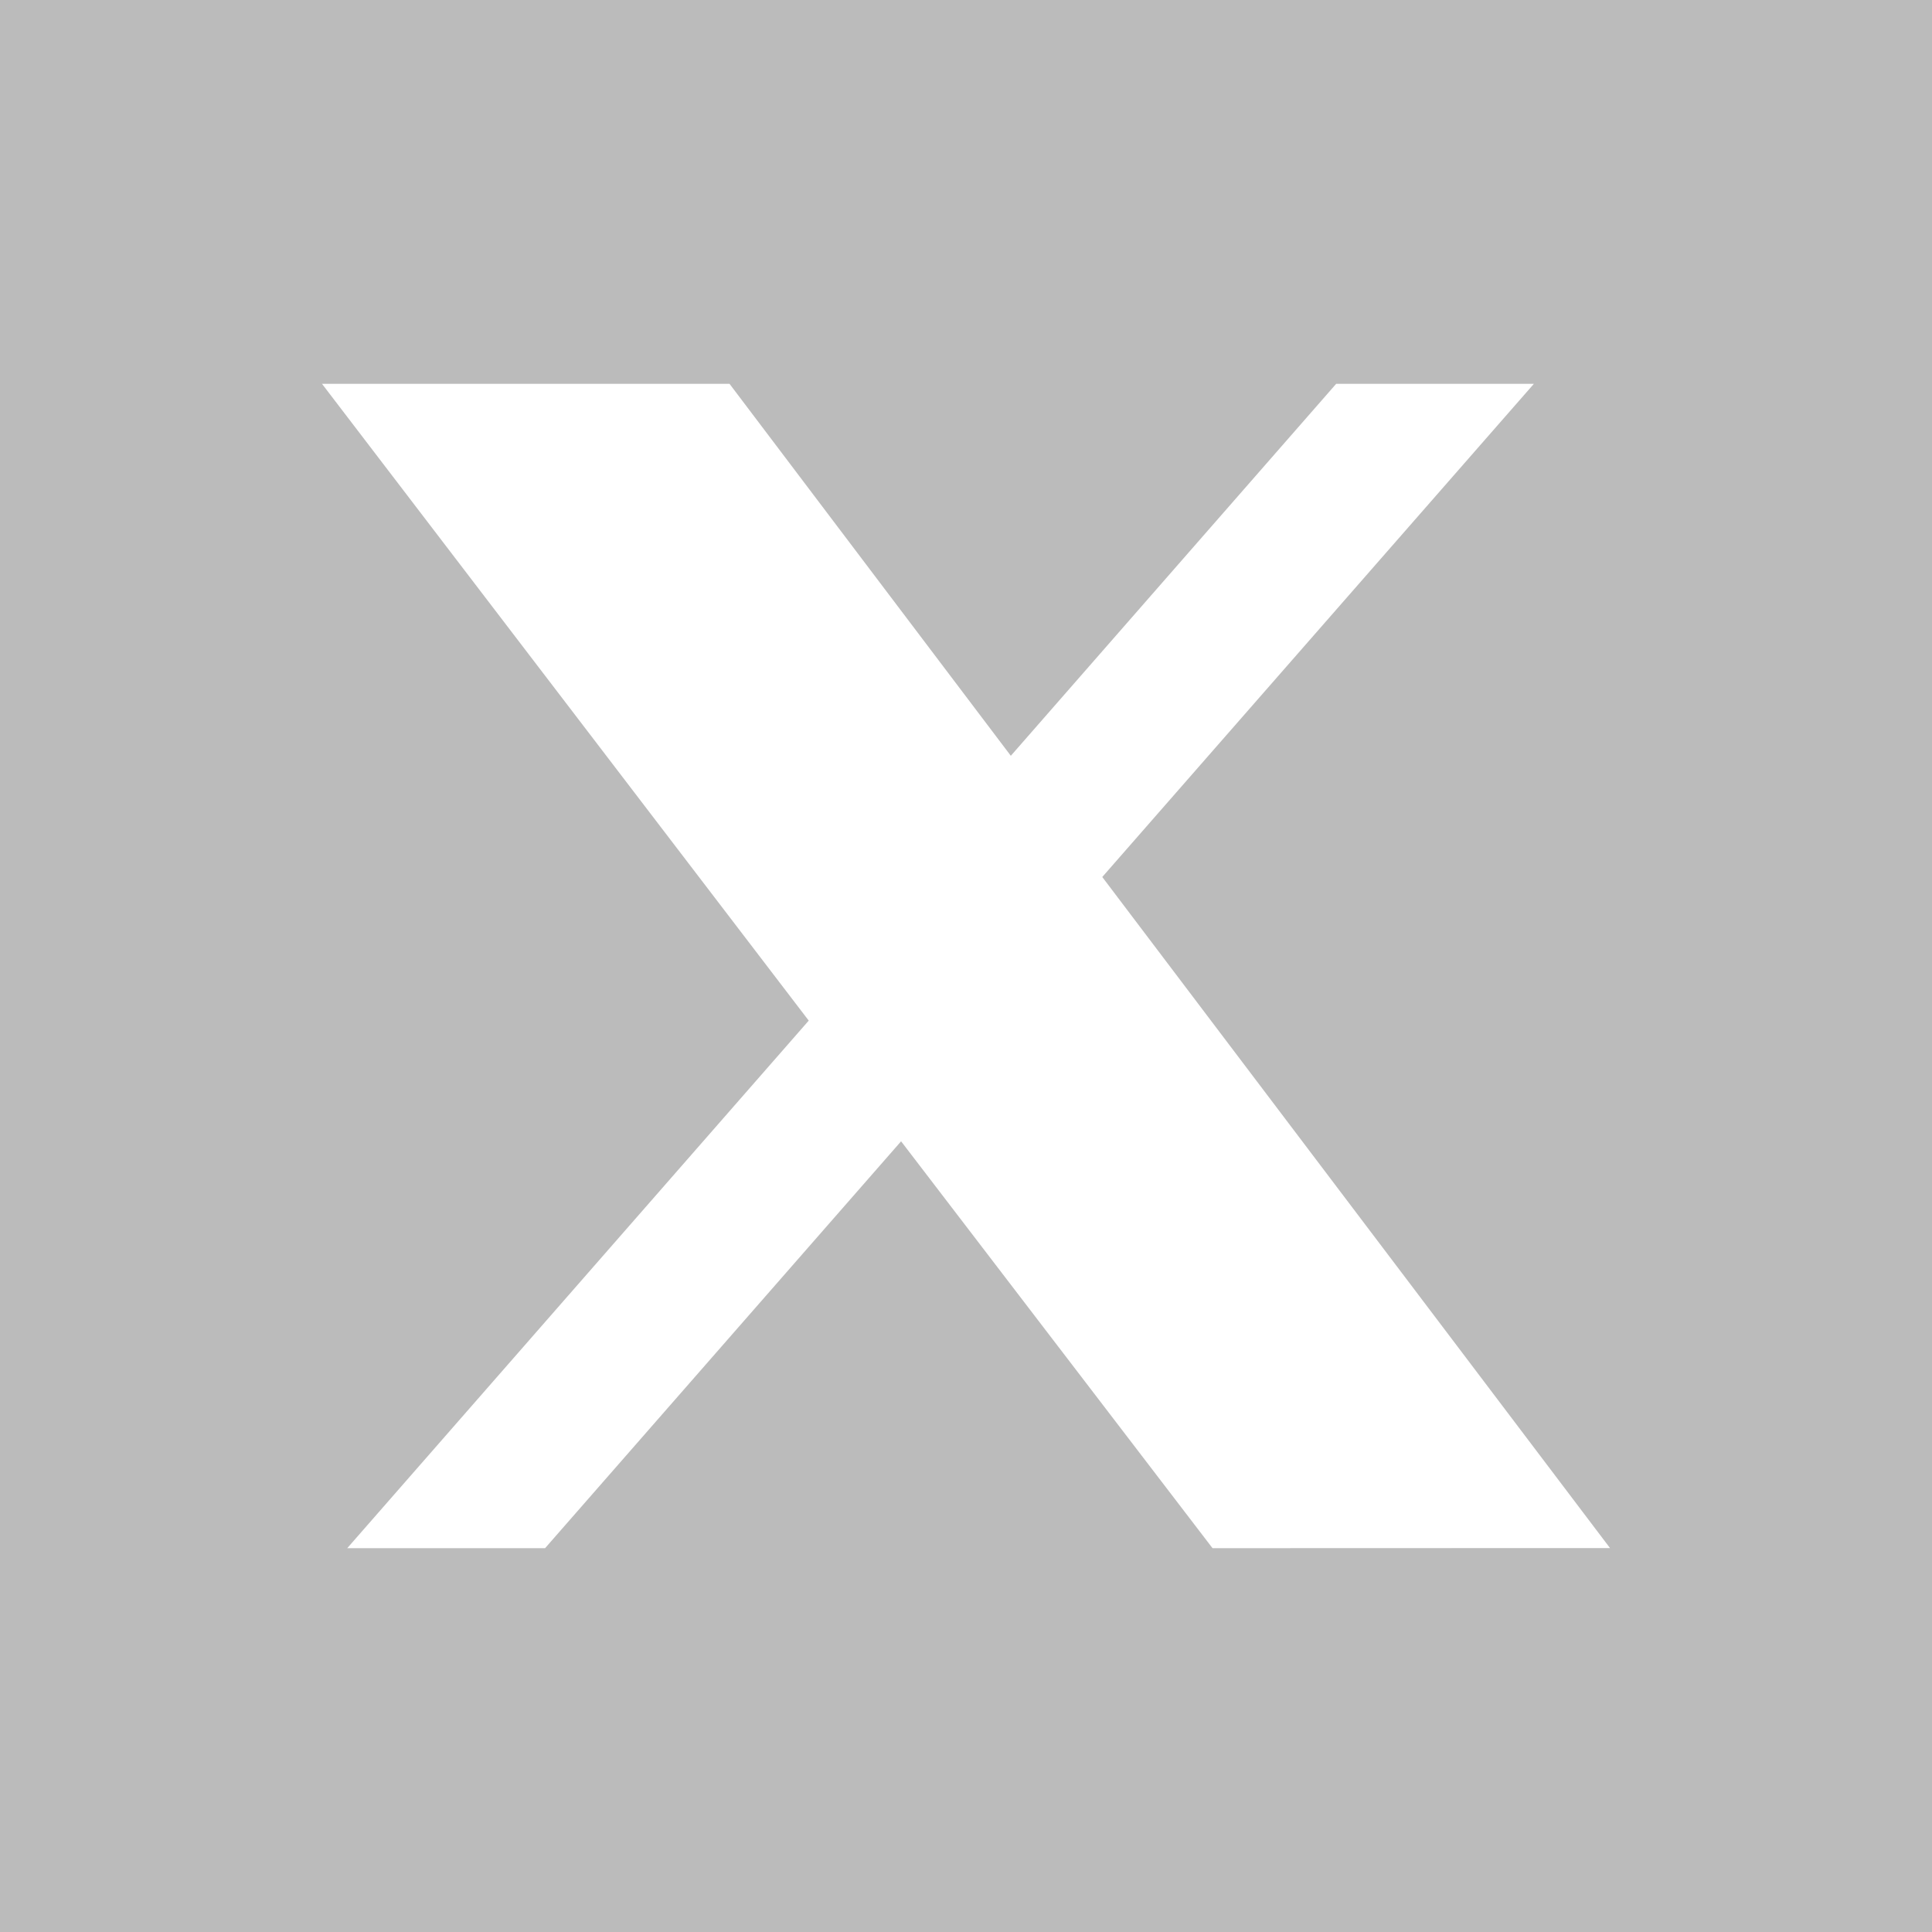 <svg xmlns="http://www.w3.org/2000/svg" width="15" height="15" viewBox="0 0 15 15" fill="none">
    <path d="M0 0V15H15V0H0ZM9.414 12.02L6.996 8.861L4.232 12.02H2.696L6.279 7.924L2.5 2.98H5.664L7.848 5.868L10.374 2.98H11.909L8.558 6.809L12.5 12.019L9.414 12.02Z" fill="#BBBBBB"/>
</svg>